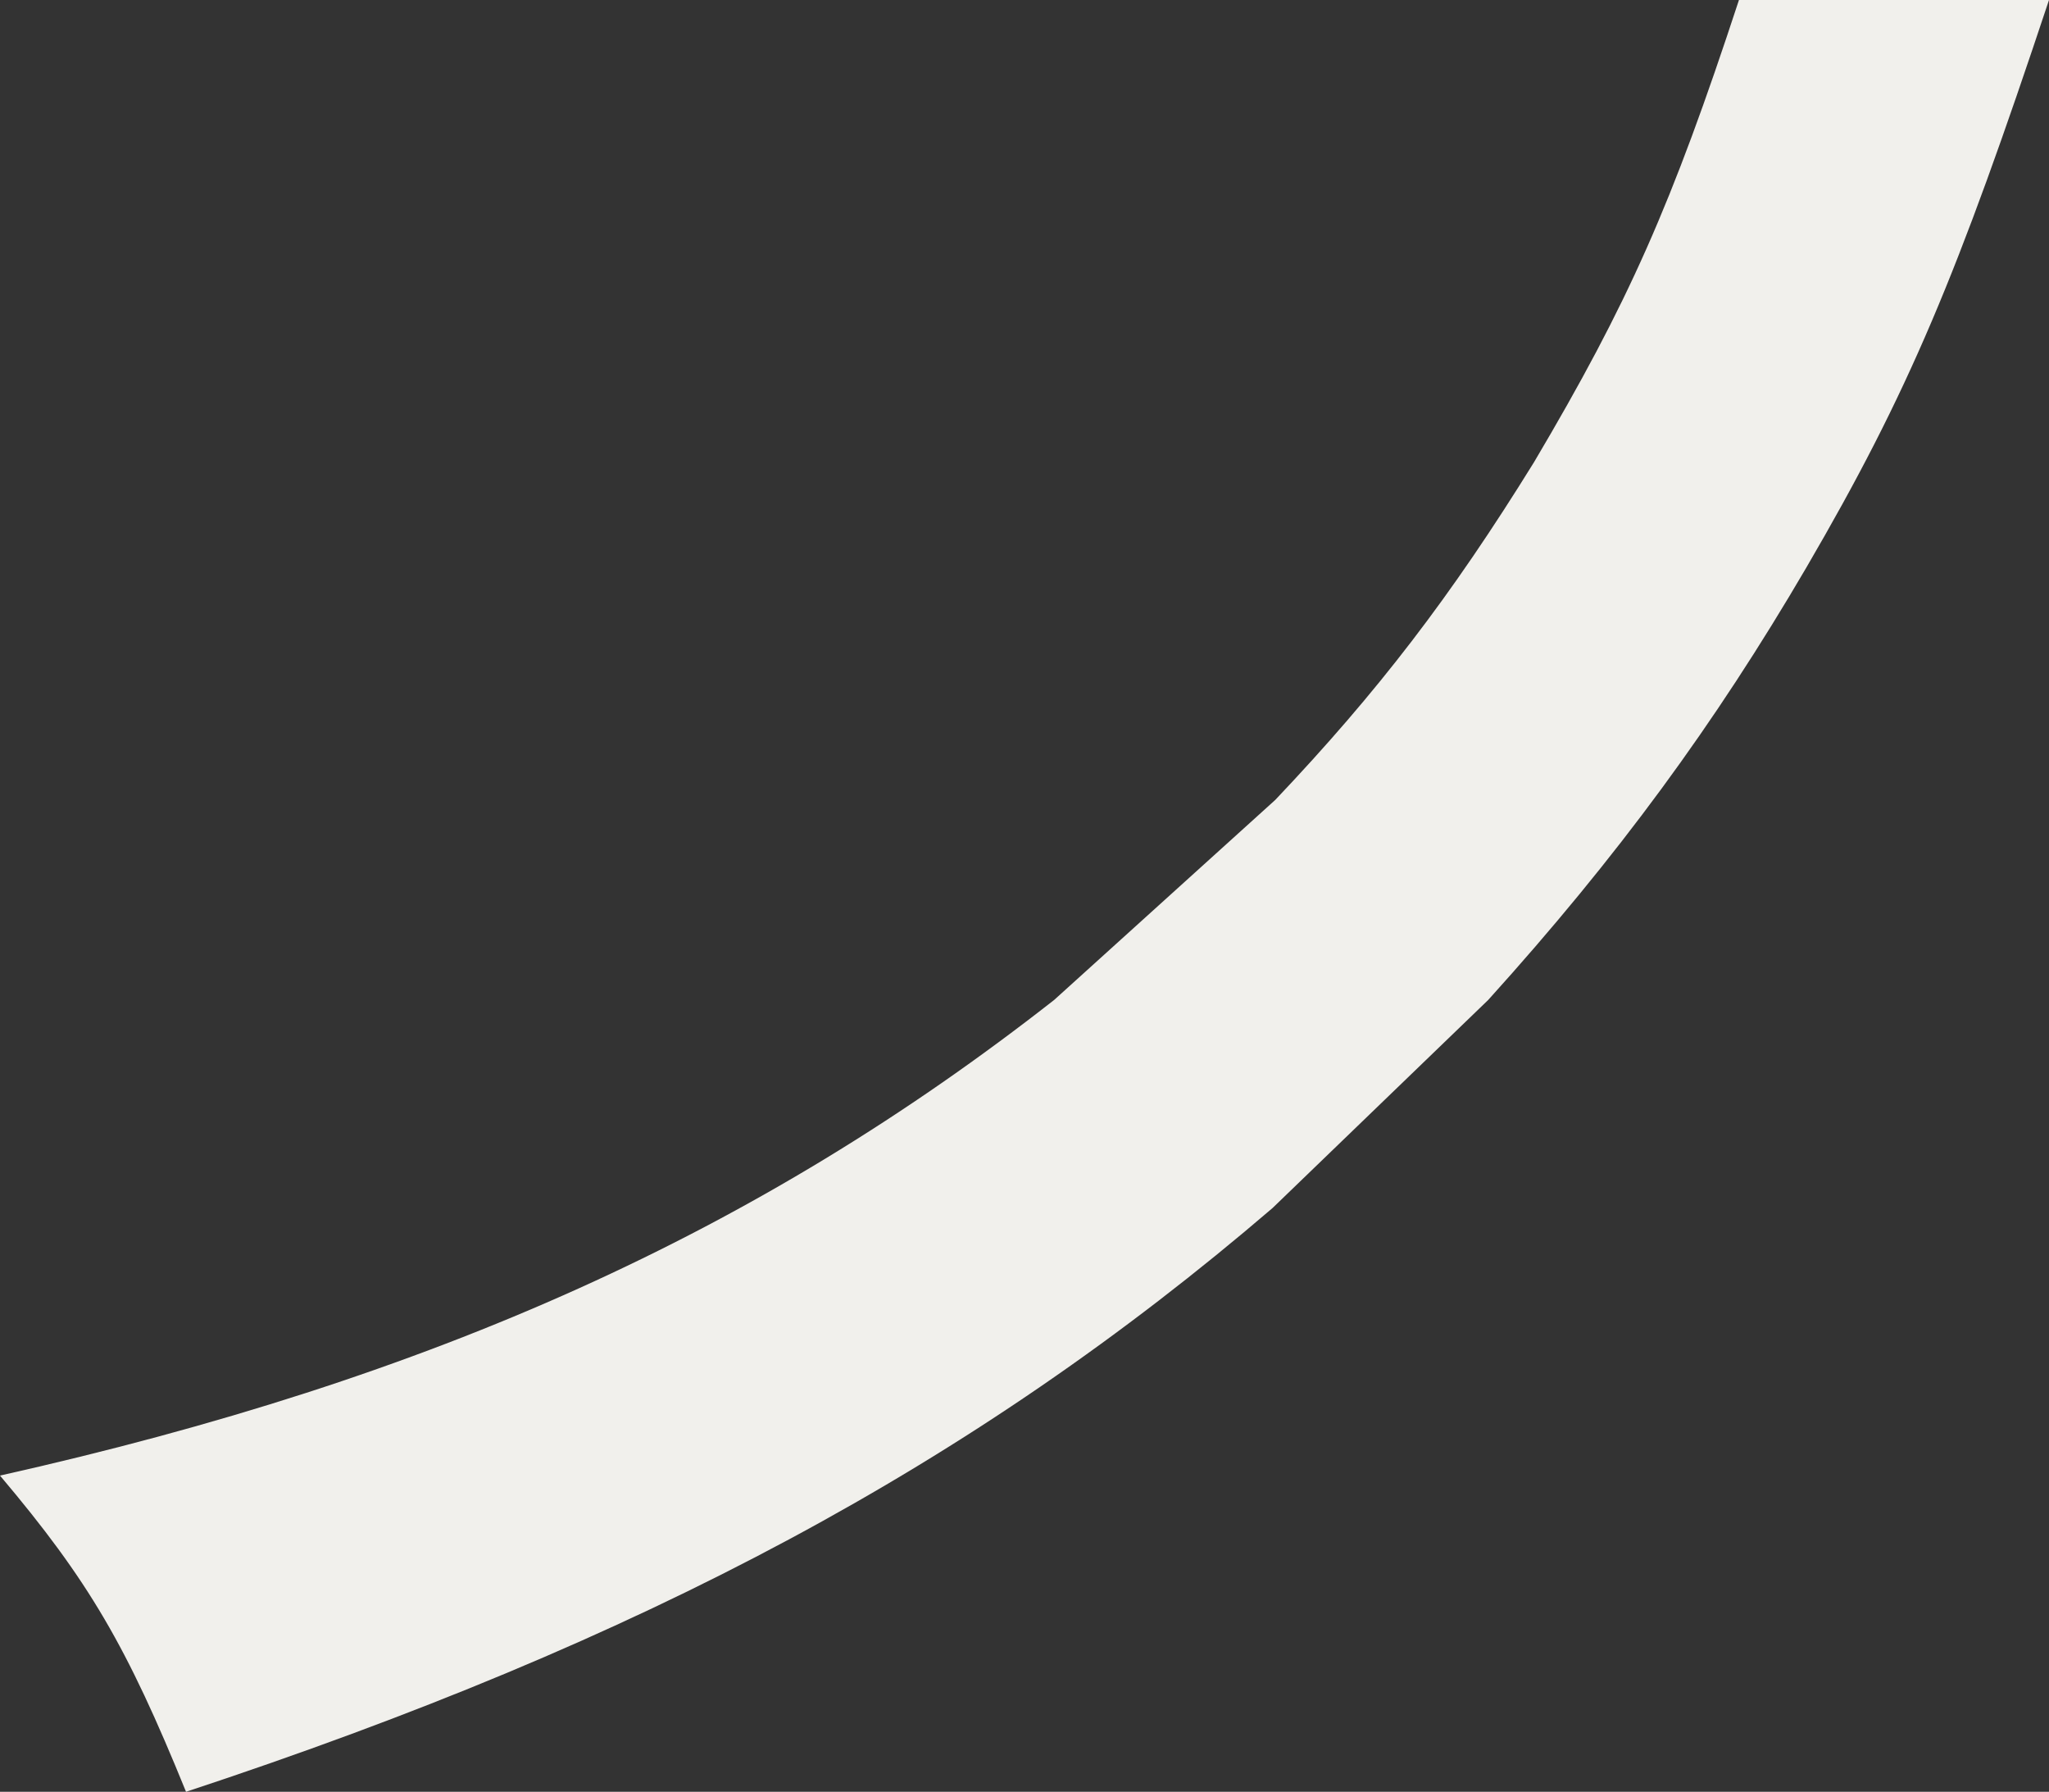 <svg width="533" height="466" viewBox="0 0 533 466" fill="none" xmlns="http://www.w3.org/2000/svg">
<rect x="0" y="0" width="533" height="466" fill="#333333" stroke="none"/>
<path d="M469.882 147.602C496.532 101.916 509.155 71.692 533 0H452.349C434.816 53.418 423.595 78.721 399.049 120.19C377.308 155.333 358.372 179.934 331.722 208.048L274.215 260.06C197.07 320.507 112.912 358.462 0 383.765C23.143 411.176 32.962 428.045 48.391 466C167.615 426.639 253.175 380.953 331.021 314.181L387.126 260.06C420.789 222.808 446.037 188.368 469.882 147.602Z" fill="#F1F0EC"/>
</svg>
